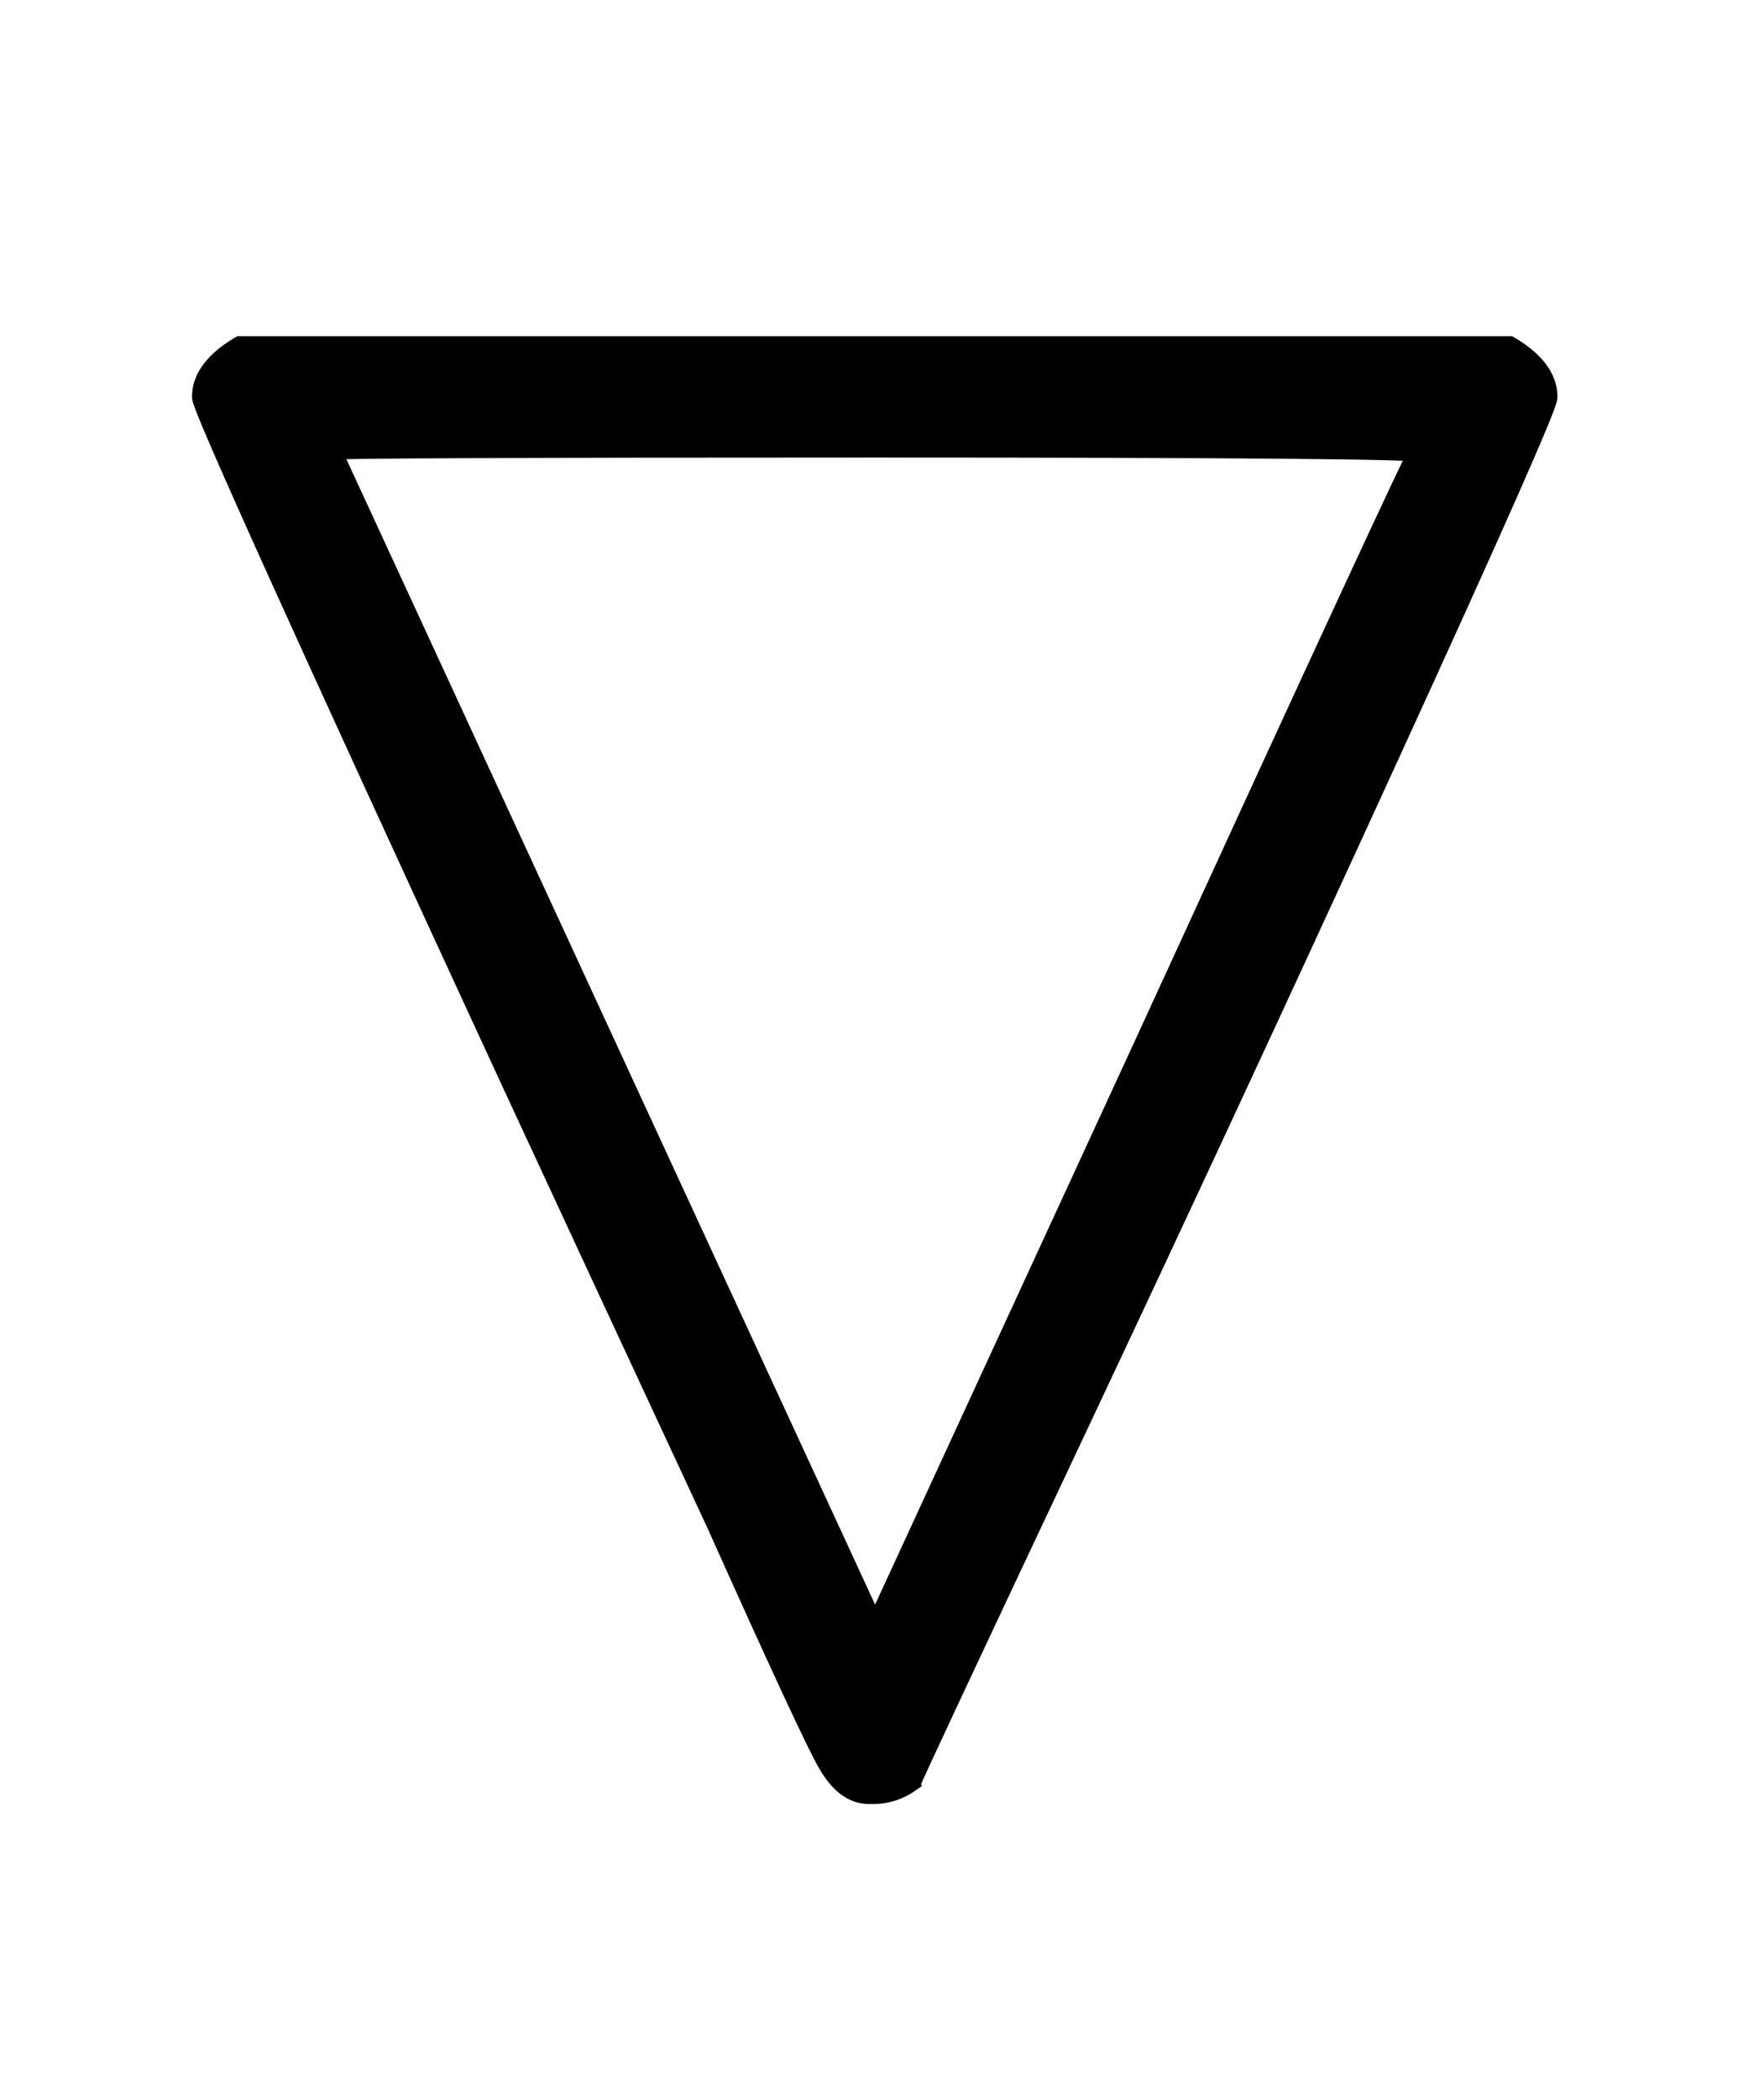 <?xml version="1.0" standalone="no"?>
<svg xmlns:xlink="http://www.w3.org/1999/xlink" style="vertical-align:-.338ex" width="1.689ex" height="2.009ex" viewBox="0 -719.6 727 865.1" xmlns="http://www.w3.org/2000/svg">
    <title id="MathJax-SVG-1-Title">
        Equation
    </title>
    <desc id="MathJax-SVG-1-Desc">
        white down pointing triangle
    </desc>
    <defs>
        <path stroke-width="10" id="E1-MJAMS-25BD" d="M84 556q0 11 15 20h523q15-9 15-20 0-5-65-147T441 127 375-14q-7-5-15-5h-2q-9 0-16 12t-46 99q-47 101-85 183Q84 550 84 556zm502-22q0 2-225 2-226 0-226-1L358 52l3-5 112 243q111 242 113 244z"/>
    </defs>
    <g stroke="currentColor" fill="currentColor" stroke-width="0" transform="matrix(1 0 0 -1 0 0)">
        <use xlink:href="#E1-MJAMS-25BD"/>
    </g>
</svg>
